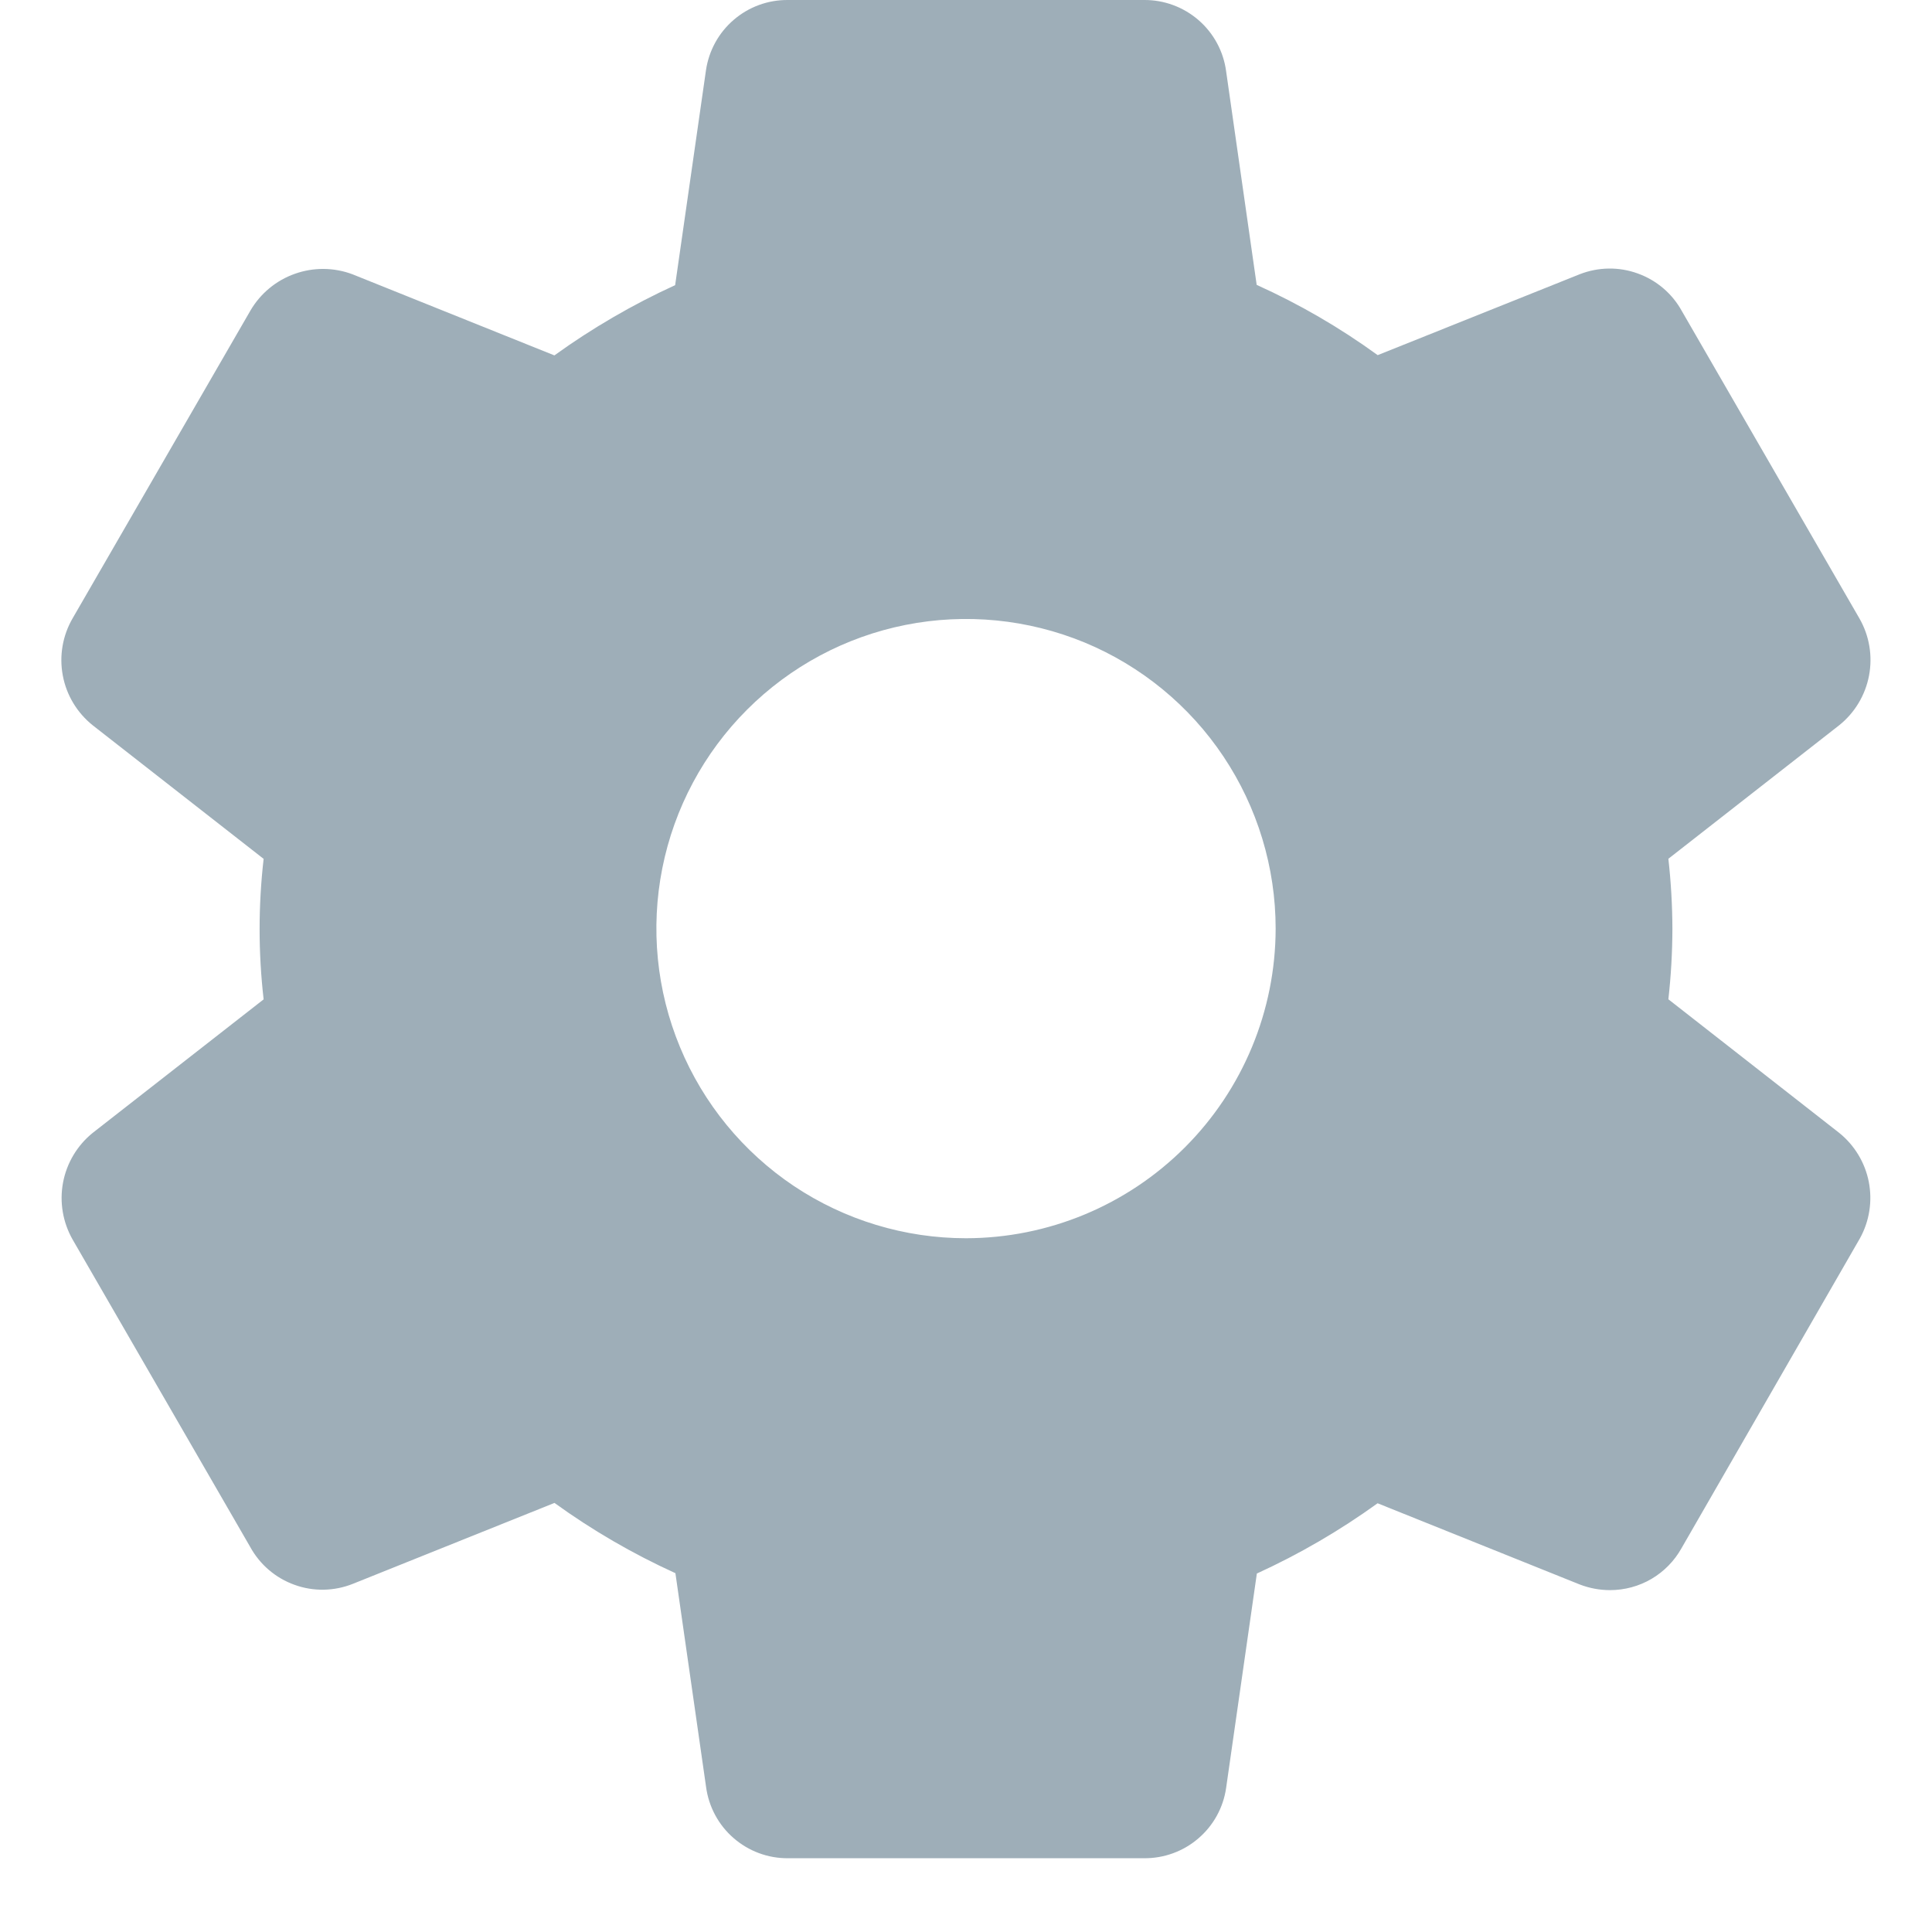 <svg width="22" height="22" viewBox="0 0 22 22" fill="none" xmlns="http://www.w3.org/2000/svg">
<path d="M20.943 12.9L18.998 11.379C19.028 11.113 19.043 10.846 19.044 10.579C19.043 10.312 19.028 10.045 18.998 9.779L20.944 8.258C21.121 8.116 21.241 7.915 21.283 7.693C21.325 7.47 21.287 7.24 21.174 7.043L19.152 3.543C19.043 3.344 18.864 3.191 18.649 3.114C18.435 3.036 18.2 3.04 17.988 3.123L15.688 4.044C15.257 3.731 14.796 3.463 14.31 3.244L13.962 0.811C13.932 0.585 13.82 0.378 13.648 0.229C13.476 0.08 13.255 -0.002 13.027 4.01545e-05H8.972C8.746 -0.002 8.527 0.078 8.356 0.225C8.184 0.372 8.072 0.576 8.039 0.8L7.688 3.247C7.205 3.468 6.744 3.736 6.313 4.047L4.013 3.123C3.802 3.044 3.57 3.042 3.357 3.118C3.145 3.193 2.966 3.341 2.852 3.536L0.828 7.039C0.713 7.236 0.673 7.468 0.715 7.692C0.757 7.917 0.879 8.118 1.057 8.26L3.002 9.78C2.941 10.312 2.941 10.848 3.002 11.38L1.056 12.9C0.88 13.042 0.76 13.243 0.718 13.465C0.676 13.688 0.715 13.918 0.827 14.115L2.849 17.615C2.959 17.816 3.139 17.97 3.355 18.047C3.57 18.125 3.807 18.12 4.019 18.035L6.314 17.114C6.745 17.426 7.207 17.694 7.691 17.914L8.04 20.347C8.07 20.573 8.181 20.781 8.353 20.93C8.525 21.08 8.746 21.162 8.974 21.16H13.028C13.254 21.162 13.474 21.082 13.645 20.935C13.817 20.788 13.93 20.584 13.962 20.36L14.312 17.918C14.796 17.697 15.256 17.429 15.687 17.118L17.987 18.042C18.098 18.085 18.215 18.107 18.333 18.107C18.5 18.107 18.663 18.063 18.806 17.979C18.949 17.895 19.067 17.774 19.148 17.629L21.18 14.1C21.288 13.904 21.323 13.676 21.28 13.457C21.237 13.238 21.117 13.04 20.943 12.9ZM11 14.1C10.303 14.1 9.621 13.893 9.041 13.506C8.462 13.118 8.01 12.568 7.743 11.923C7.476 11.279 7.406 10.57 7.542 9.886C7.678 9.202 8.014 8.574 8.507 8.081C9 7.588 9.628 7.252 10.312 7.116C10.996 6.98 11.705 7.05 12.35 7.316C12.994 7.583 13.545 8.035 13.932 8.615C14.319 9.195 14.526 9.877 14.526 10.574C14.525 11.509 14.153 12.405 13.492 13.066C12.831 13.727 11.935 14.099 11 14.1Z" fill="#9EAEB8"/>
</svg>
